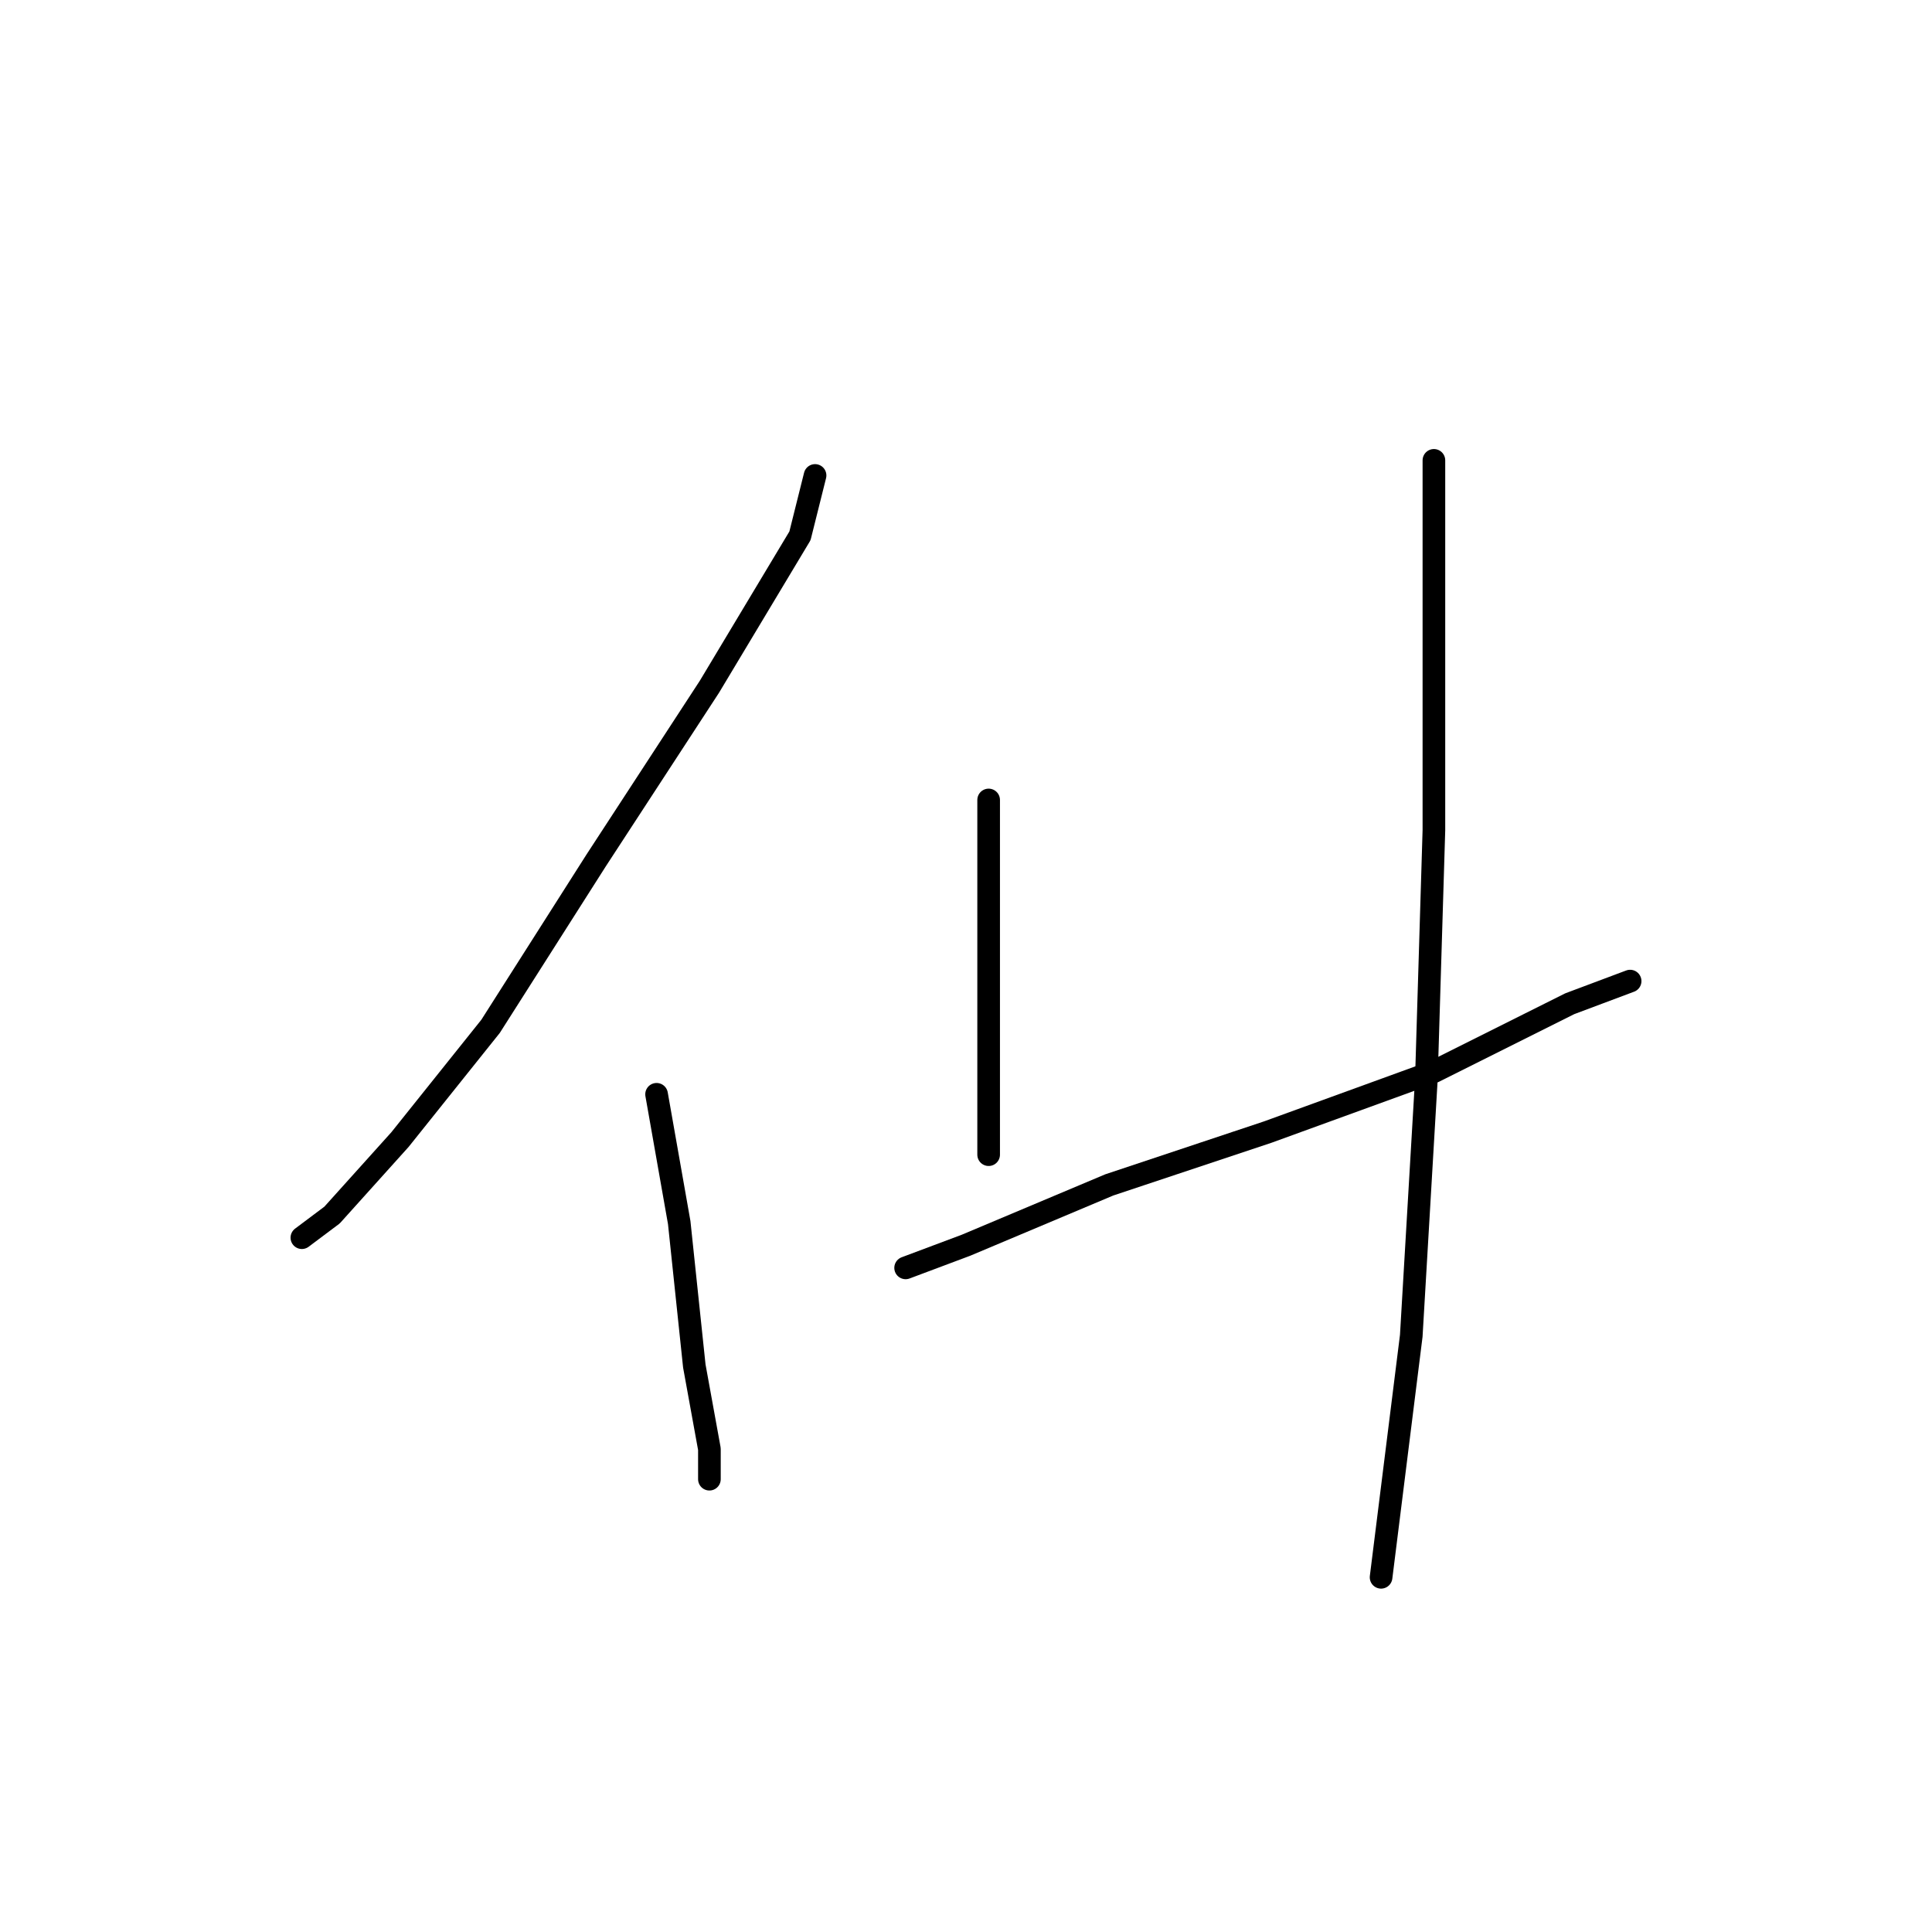 <?xml version="1.0" standalone="no"?>
    <svg width="256" height="256" xmlns="http://www.w3.org/2000/svg" version="1.1">
    <polyline stroke="black" stroke-width="3" stroke-linecap="round" fill="transparent" stroke-linejoin="round" points="108 63 106 71 94 91 79 114 65 136 53 151 44 161 40 164 40 164 " />
        <polyline stroke="black" stroke-width="3" stroke-linecap="round" fill="transparent" stroke-linejoin="round" points="87 145 90 162 92 181 94 192 94 196 94 196 " />
        <polyline stroke="black" stroke-width="3" stroke-linecap="round" fill="transparent" stroke-linejoin="round" points="131 106 131 123 131 143 131 153 131 153 " />
        <polyline stroke="black" stroke-width="3" stroke-linecap="round" fill="transparent" stroke-linejoin="round" points="120 168 128 165 147 157 168 150 190 142 208 133 216 130 216 130 " />
        <polyline stroke="black" stroke-width="3" stroke-linecap="round" fill="transparent" stroke-linejoin="round" points="190 61 190 74 190 110 189 143 187 177 183 209 183 209 " />
        </svg>